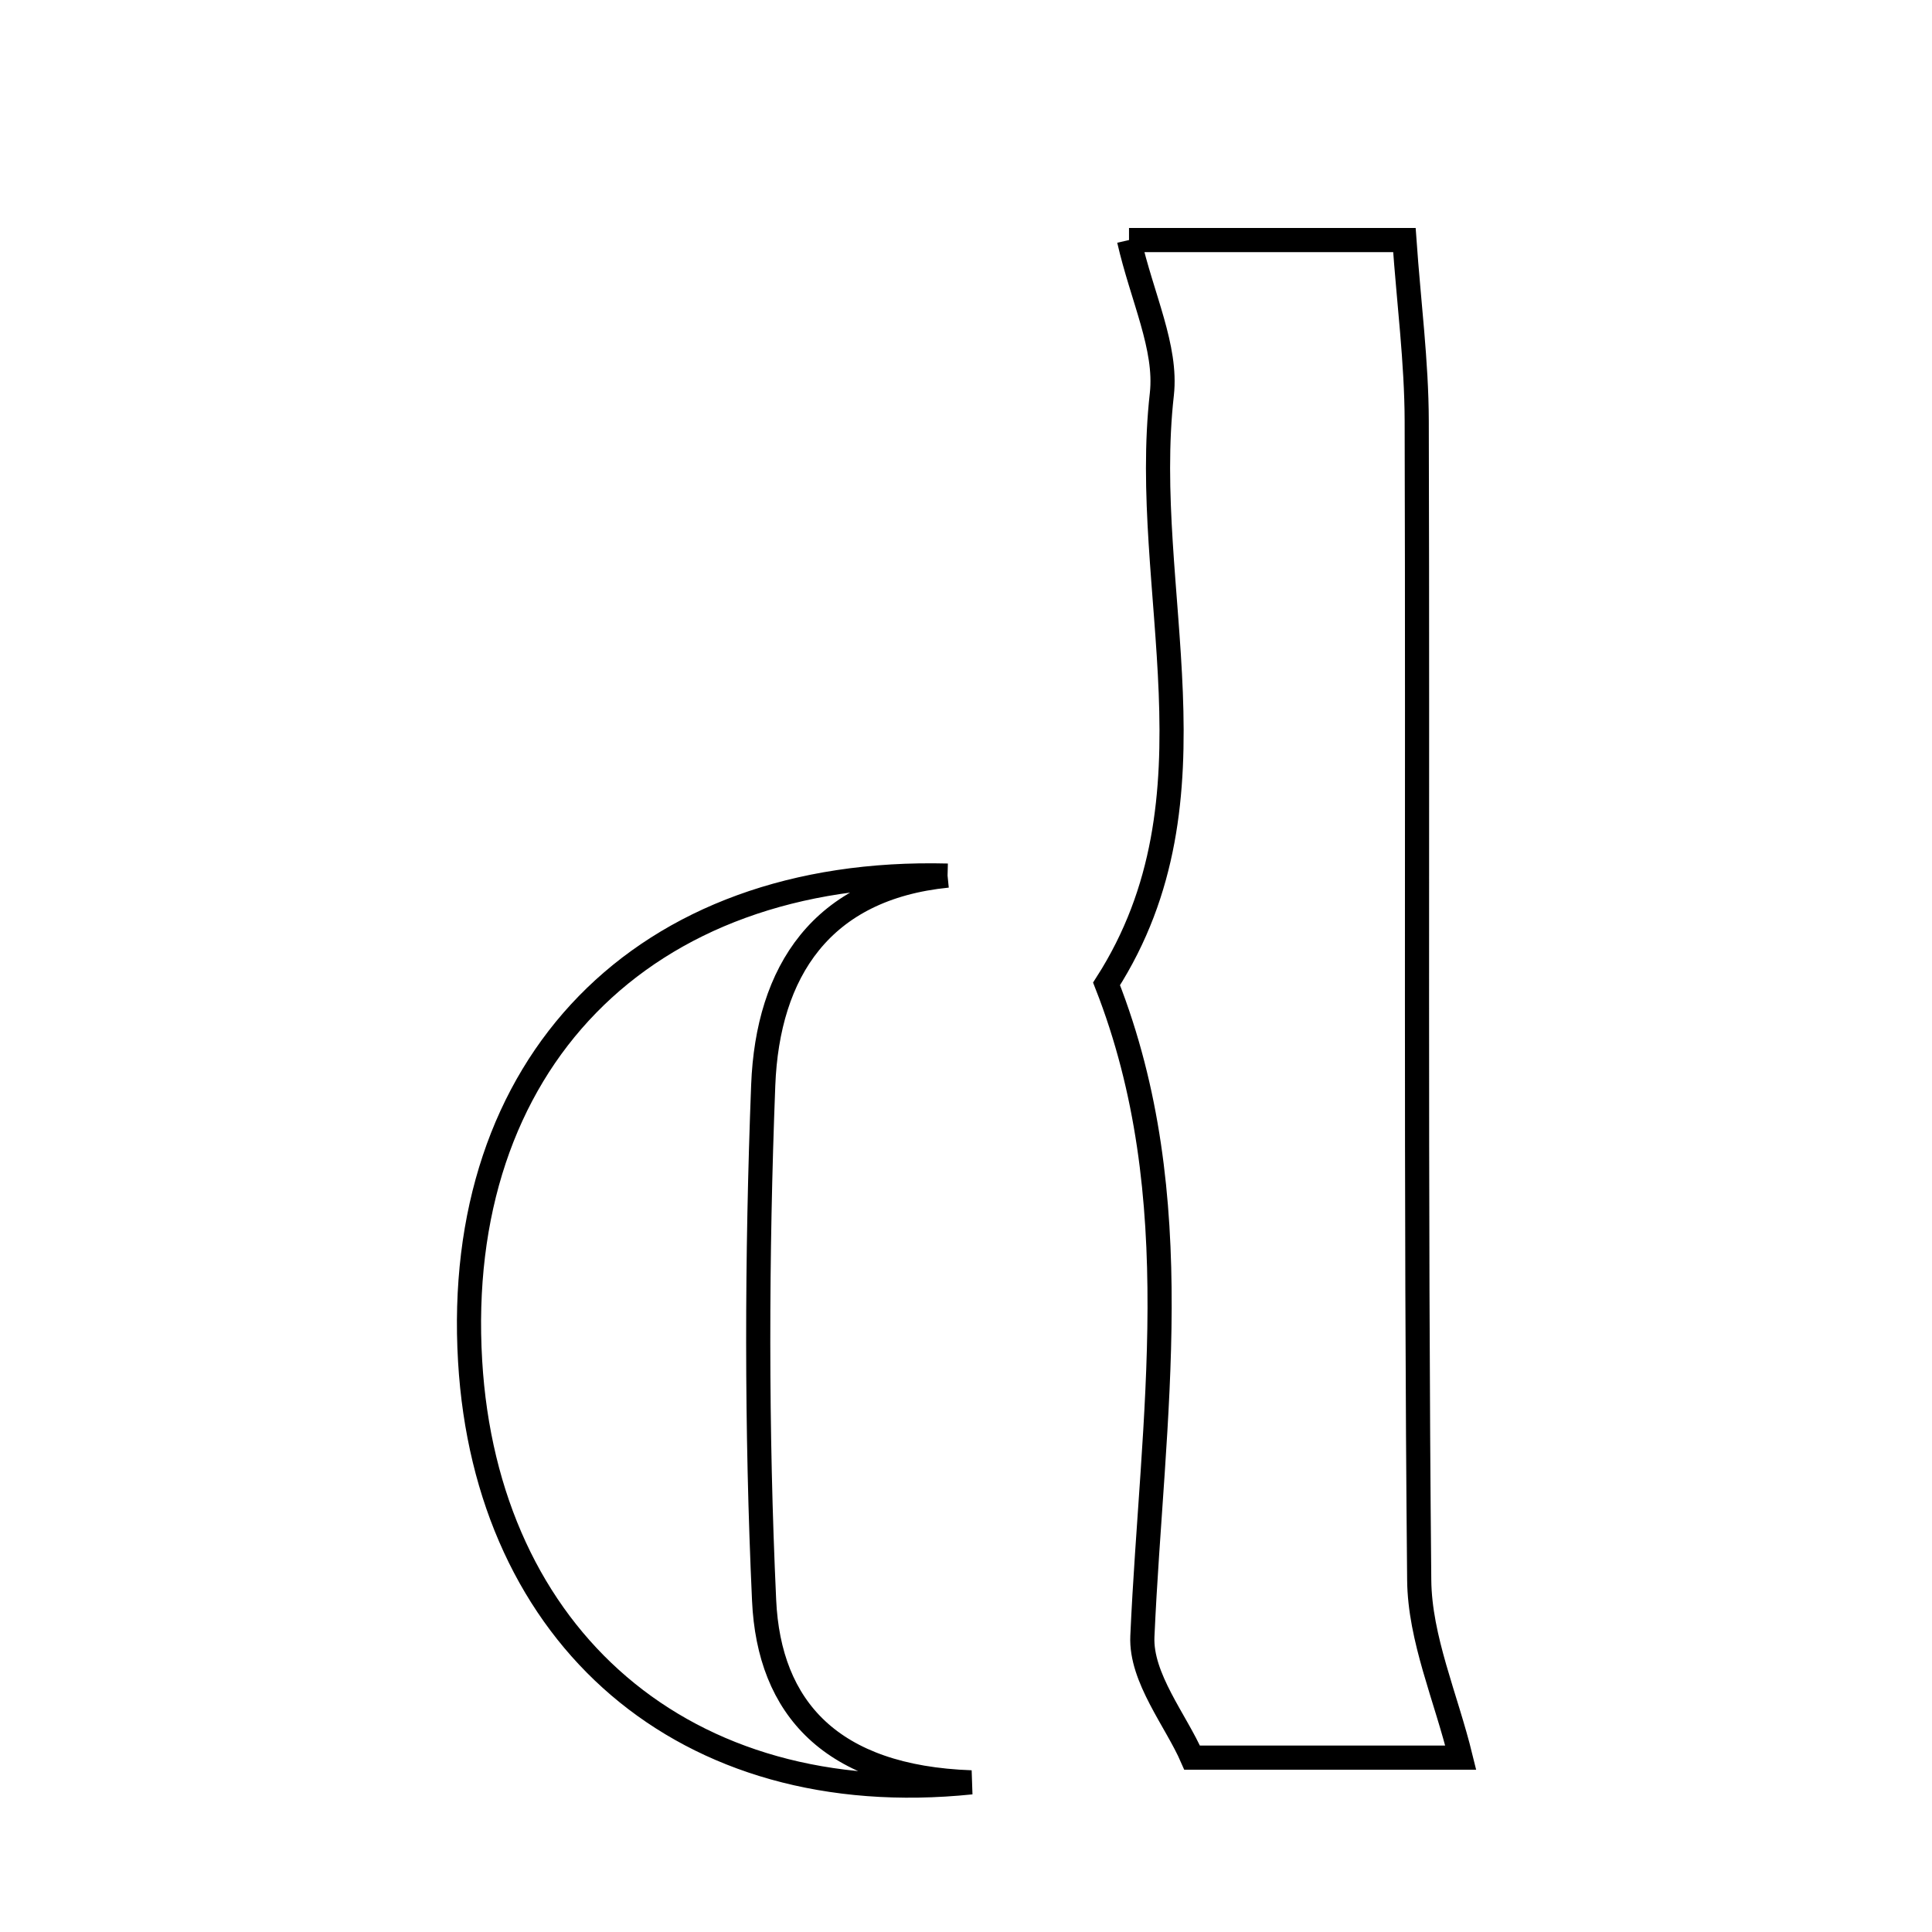 <svg xmlns="http://www.w3.org/2000/svg" viewBox="0.0 0.0 24.0 24.0" height="200px" width="200px"><path fill="none" stroke="black" stroke-width=".3" stroke-opacity="1.0"  filling="0" d="M14.025 2.982 C14.983 2.982 16.089 2.982 17.446 2.982 C17.501 3.763 17.597 4.495 17.599 5.228 C17.613 10.028 17.584 14.829 17.63 19.628 C17.637 20.356 17.962 21.082 18.146 21.834 C17.321 21.834 16.133 21.834 14.809 21.834 C14.61 21.376 14.168 20.842 14.191 20.328 C14.312 17.606 14.789 14.878 13.746 12.222 C15.232 9.903 14.158 7.335 14.433 4.896 C14.497 4.317 14.188 3.697 14.025 2.982"></path>
<path fill="none" stroke="black" stroke-width=".3" stroke-opacity="1.0"  filling="0" d="M11.771 10.877 C10.205 11.033 9.536 12.069 9.481 13.481 C9.399 15.611 9.394 17.751 9.492 19.88 C9.553 21.218 10.325 22.08 12.065 22.141 C8.496 22.51 6.041 20.328 5.84 16.908 C5.622 13.232 7.97 10.779 11.771 10.877"></path></svg>